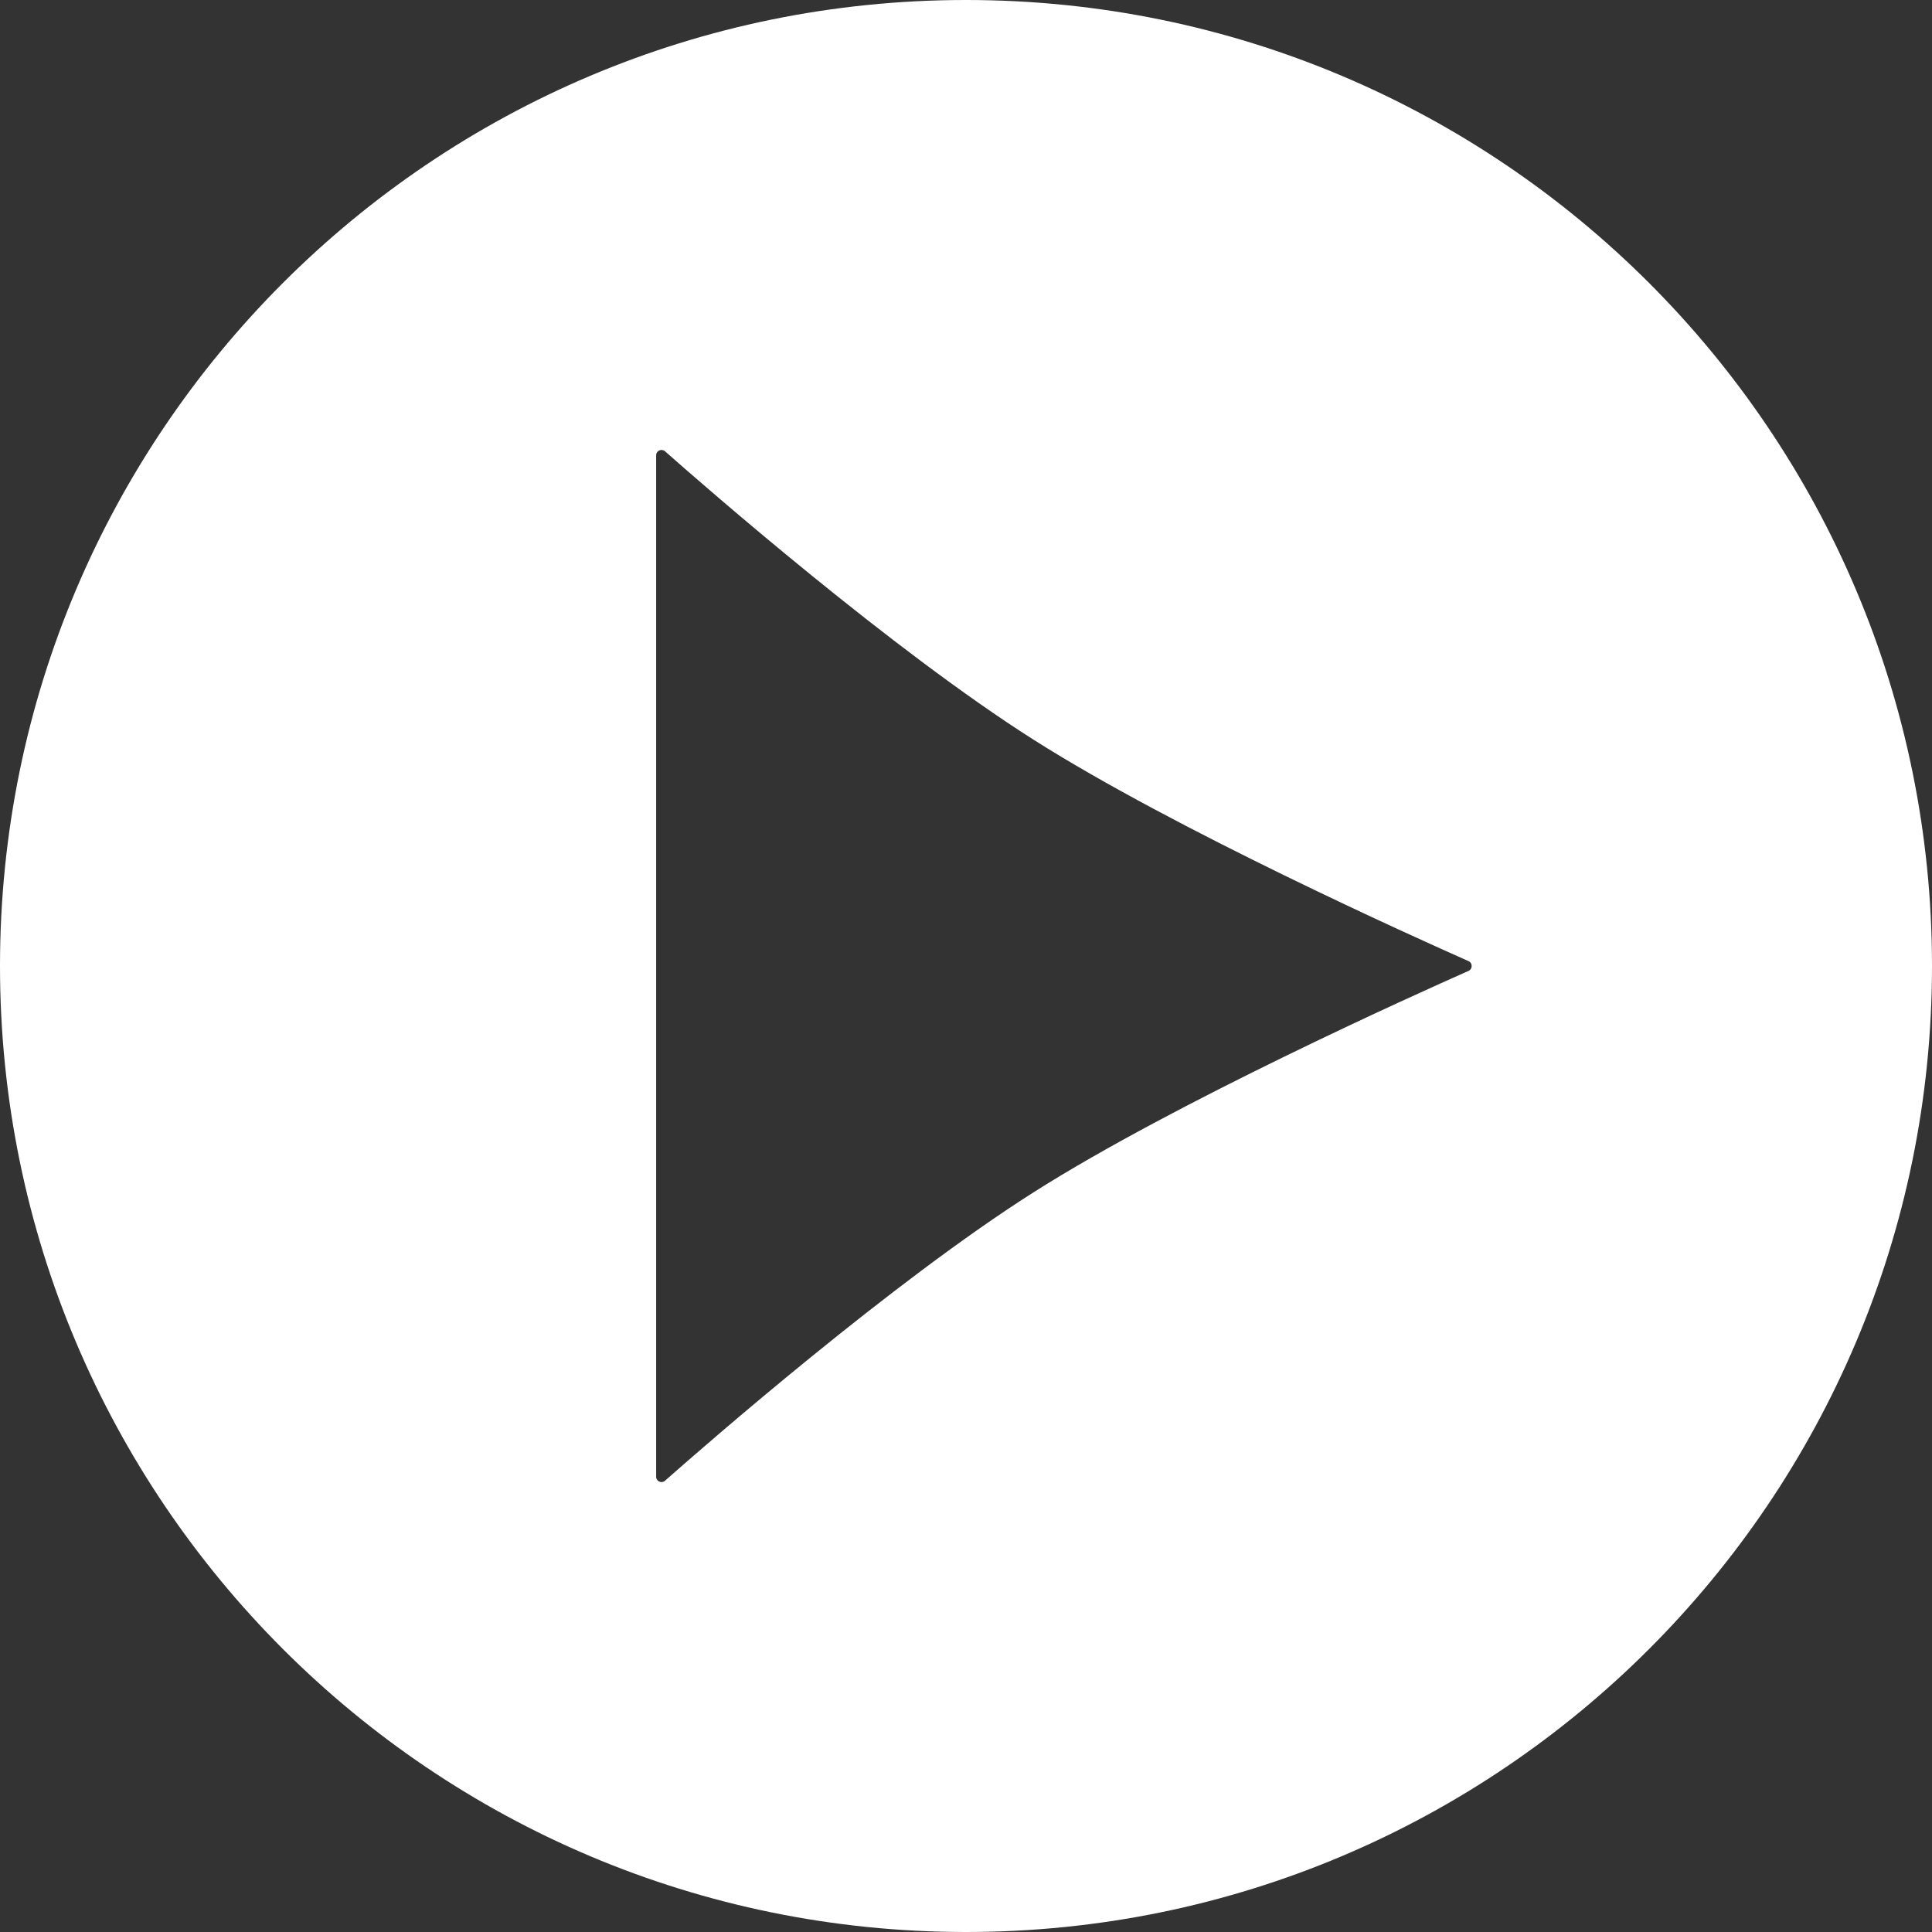 <svg viewBox="0 0 365 365" xmlns="http://www.w3.org/2000/svg" xmlns:xlink="http://www.w3.org/1999/xlink" width="365" height="365" fill="none" customFrame="#000000">
	<rect x="0" y="0" width="365" height="365" fill="#333333" stroke="none"/>
	<path id="Play" d="M365 182.5C365 81.708 283.292 0 182.5 0C81.708 0 0 81.708 0 182.5C0 283.292 81.708 365 182.5 365C283.292 365 365 283.292 365 182.5ZM195.267 225.253C222.046 208.258 267.21 187.955 277.436 183.427C278.235 183.073 278.235 181.93 277.436 181.577C267.21 177.048 222.046 156.745 195.267 139.75C168.564 122.804 133.623 92.319 125.637 85.26C124.989 84.687 123.963 85.147 123.963 86.012L123.963 278.992C123.963 279.857 124.989 280.317 125.637 279.744C133.623 272.685 168.564 242.199 195.267 225.253Z" fill="rgb(255,255,255)" fill-rule="evenodd" />
</svg>
